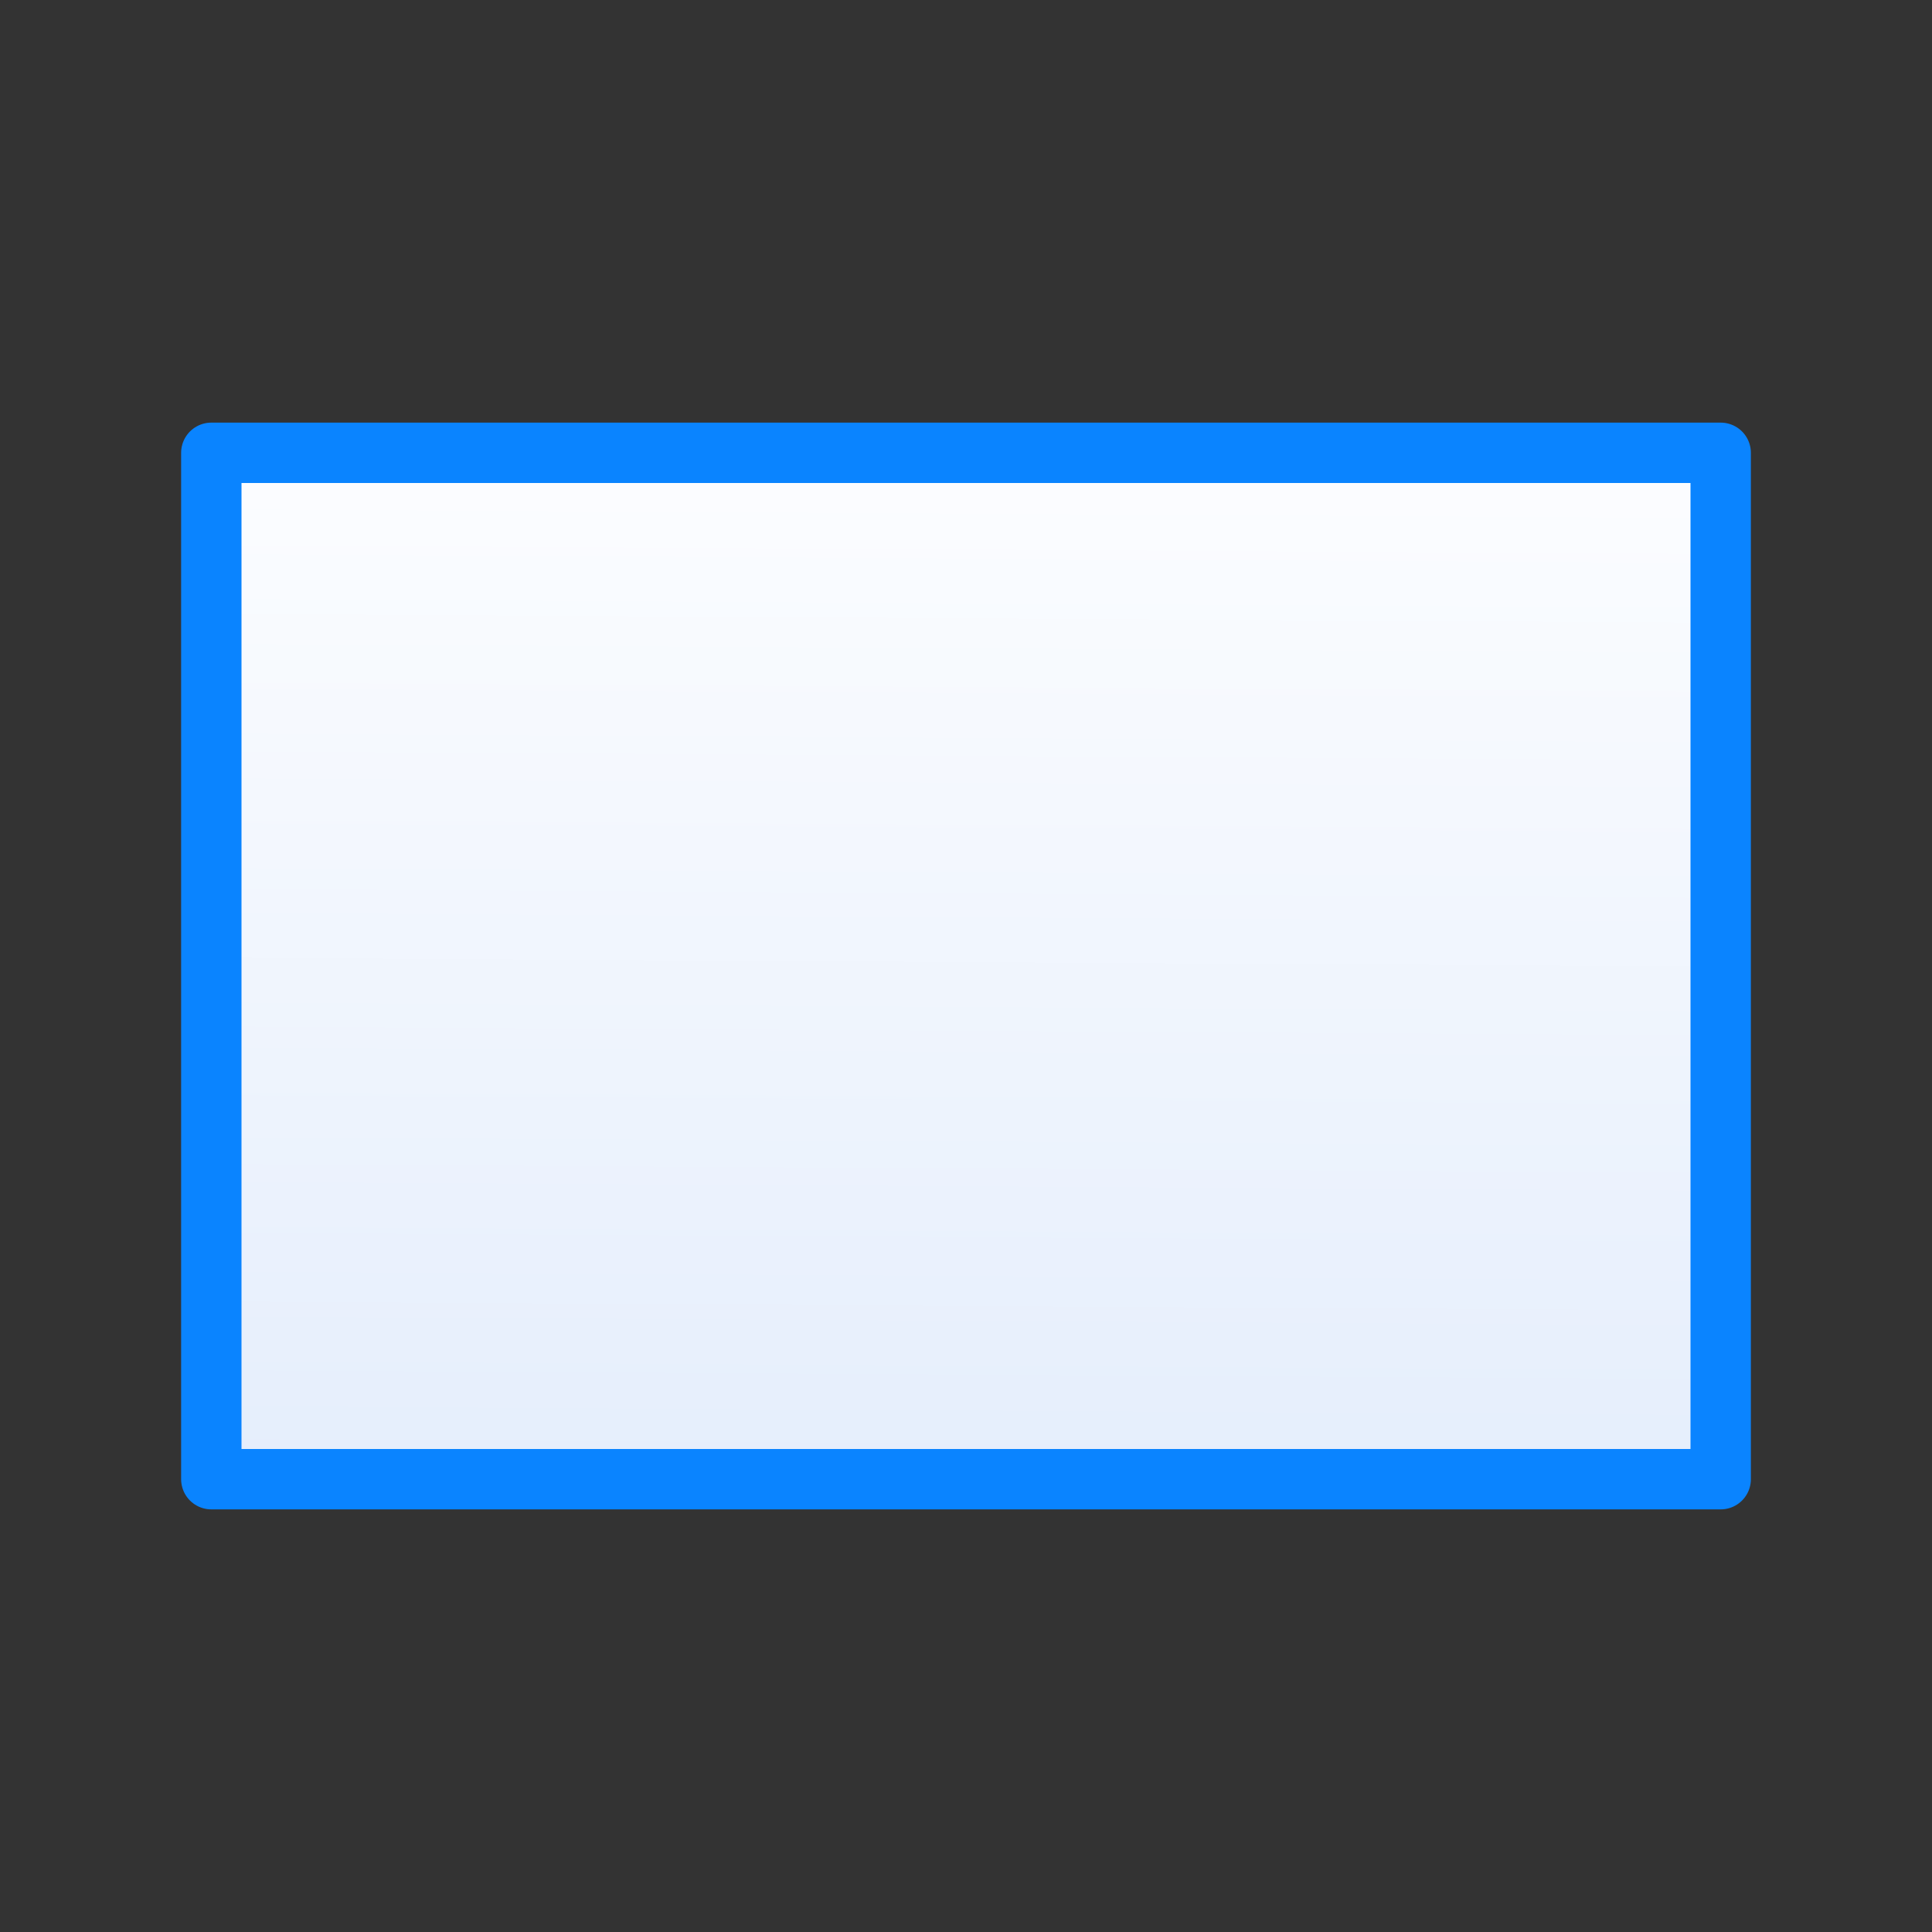 <svg viewBox="0 0 32 32" xmlns="http://www.w3.org/2000/svg" xmlns:xlink="http://www.w3.org/1999/xlink"><rect x="0" y="0" width="32" height="32" fill="#333333" stroke="none"/><linearGradient id="a" gradientUnits="userSpaceOnUse" x1="15.407" x2="15.508" y1="24.475" y2="7.39"><stop offset="0" stop-color="#e5eefc"/><stop offset="1" stop-color="#fcfdff"/></linearGradient><path d="m3.5 7.5v17h25v-17z" fill="url(#a)" stroke="#0a84ff" stroke-linecap="round" stroke-linejoin="round"/></svg>